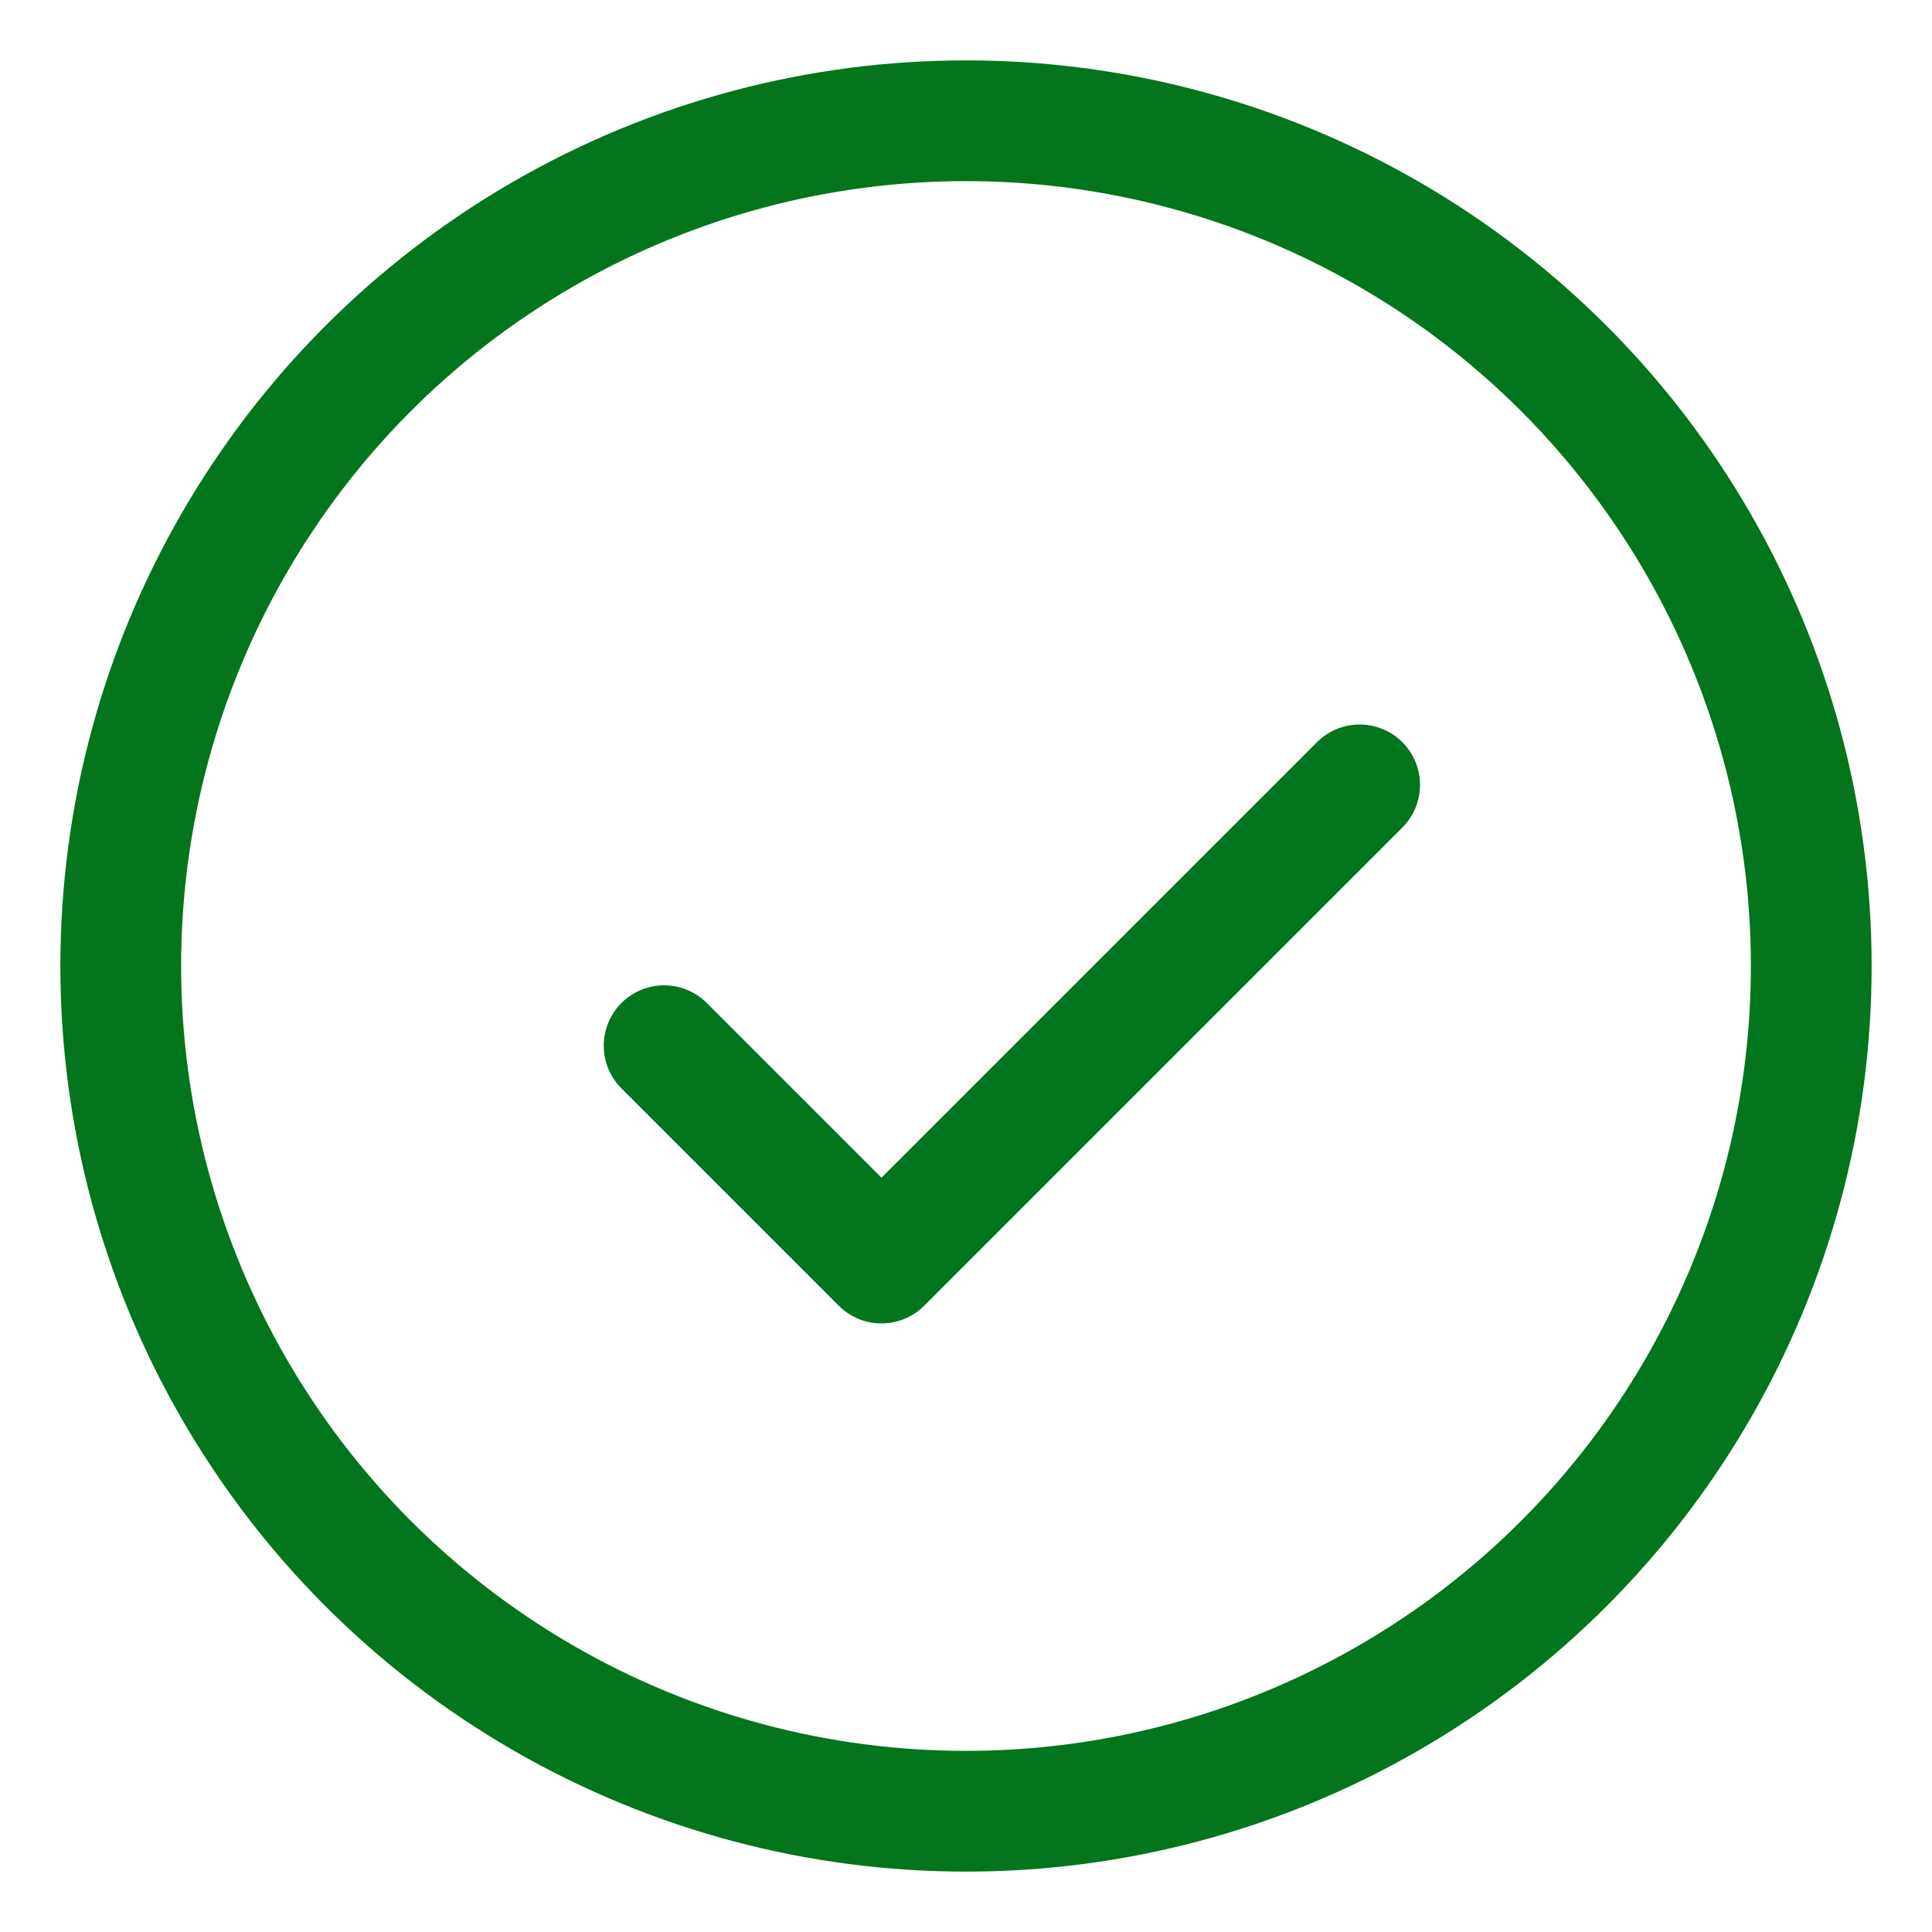<svg width="16" height="16" viewBox="0 0 16 16" fill="none" xmlns="http://www.w3.org/2000/svg">
<g id="1st">
<circle id="Ellipse 39" cx="8" cy="8" r="7" stroke="#03751C"/>
<path id="Icon" d="M11.26 6.5L7.3 10.46L5.5 8.66" stroke="#03751C" stroke-linecap="round" stroke-linejoin="round"/>
</g>
</svg>
